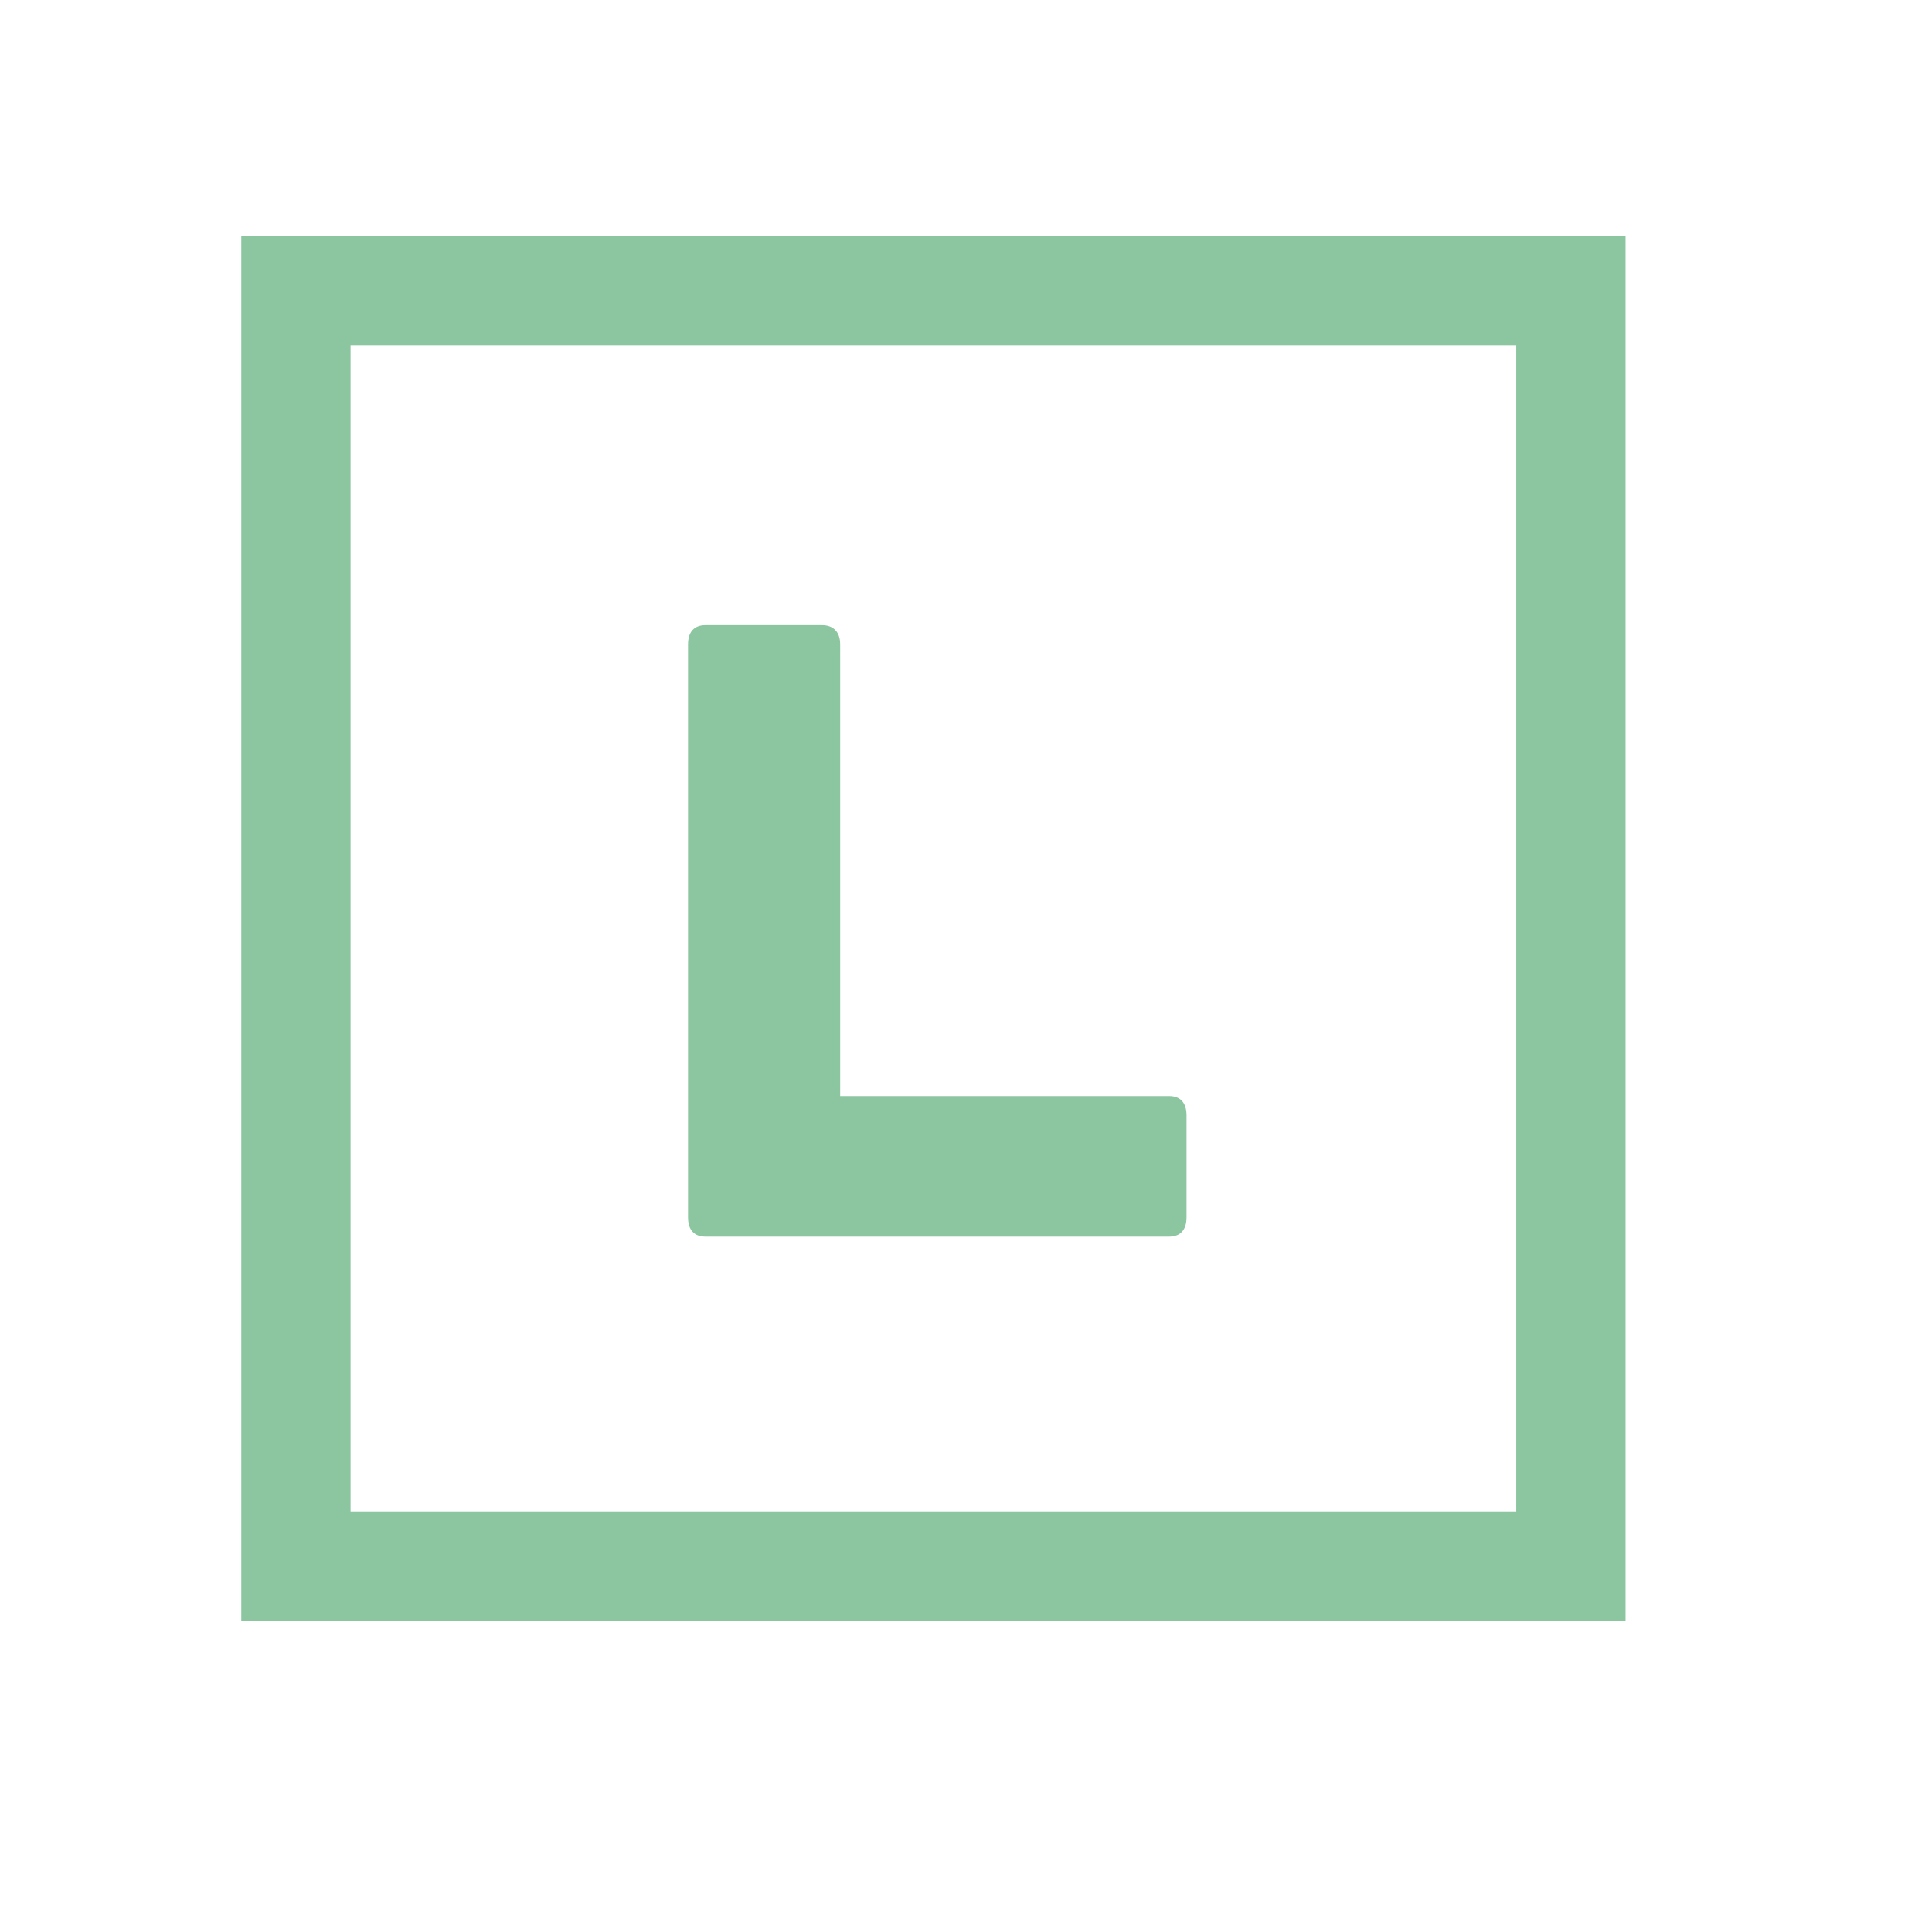 <?xml version="1.0" encoding="UTF-8" standalone="no"?>
<svg
   width="100%"
   height="100%"
   viewBox="0 0 8 8"
   version="1.1"
   xml:space="preserve"
   style="fill-rule:evenodd;clip-rule:evenodd;stroke-linejoin:round;stroke-miterlimit:2;"
   id="svg4"
   sodipodi:docname="large.svg"
   inkscape:version="1.4 (86a8ad7, 2024-10-11)"
   xmlns:inkscape="http://www.inkscape.org/namespaces/inkscape"
   xmlns:sodipodi="http://sodipodi.sourceforge.net/DTD/sodipodi-0.dtd"
   xmlns="http://www.w3.org/2000/svg"
   xmlns:svg="http://www.w3.org/2000/svg"><defs
   id="defs4" /><sodipodi:namedview
   id="namedview4"
   pagecolor="#ffffff"
   bordercolor="#000000"
   borderopacity="0.25"
   inkscape:showpageshadow="2"
   inkscape:pageopacity="0.0"
   inkscape:pagecheckerboard="0"
   inkscape:deskcolor="#d1d1d1"
   showguides="true"
   inkscape:zoom="106.875"
   inkscape:cx="4"
   inkscape:cy="4.3836257"
   inkscape:window-width="1920"
   inkscape:window-height="1057"
   inkscape:window-x="-8"
   inkscape:window-y="-8"
   inkscape:window-maximized="1"
   inkscape:current-layer="svg4" />
    <g
   transform="matrix(0.24,0,0,0.24,-50.4,-50.88)"
   id="g4">
        <g
   id="Large"
   transform="matrix(1,0,0,1,26,212)">
            <path
   id="rect1"
   style="fill:none"
   d="m 184,0 h 32 v 32 h -32 z" />
            <g
   transform="matrix(1.257,0,0,1.257,-307.095,-83.911)"
   id="g1">
                <path
   d="M413,70L413,89L394,89L394,70L413,70ZM411.5,71.5L395.5,71.5L395.5,87.5L411.5,87.5L411.5,71.5Z"
   style="fill:rgb(139,198,161);"
   id="path1" />
            </g>
            <g
   transform="matrix(1.247,0,0,1.447,-306.801,-95.413)"
   id="g3">
                <g
   transform="matrix(10.417,0,0,10.417,410.148,80.683)"
   id="g2">
                </g>
                <path
   d="m 405.21,73.621 c 0,-0.146 -0.094,-0.229 -0.25,-0.229 h -1.615 c -0.156,0 -0.24,0.083 -0.24,0.229 v 6.834 c 0,0.146 0.083,0.229 0.24,0.229 h 6.417 c 0.156,0 0.24,-0.083 0.24,-0.229 v -1.219 c 0,-0.146 -0.083,-0.229 -0.24,-0.229 h -4.552 z"
   id="text2"
   style="font-weight:700;font-size:10.417px;font-family:GeomGraphic-Bold, 'Geom Graphic', fantasy;fill:#8bc6a1"
   aria-label="L" />
            </g>
        </g>
    </g>
</svg>
